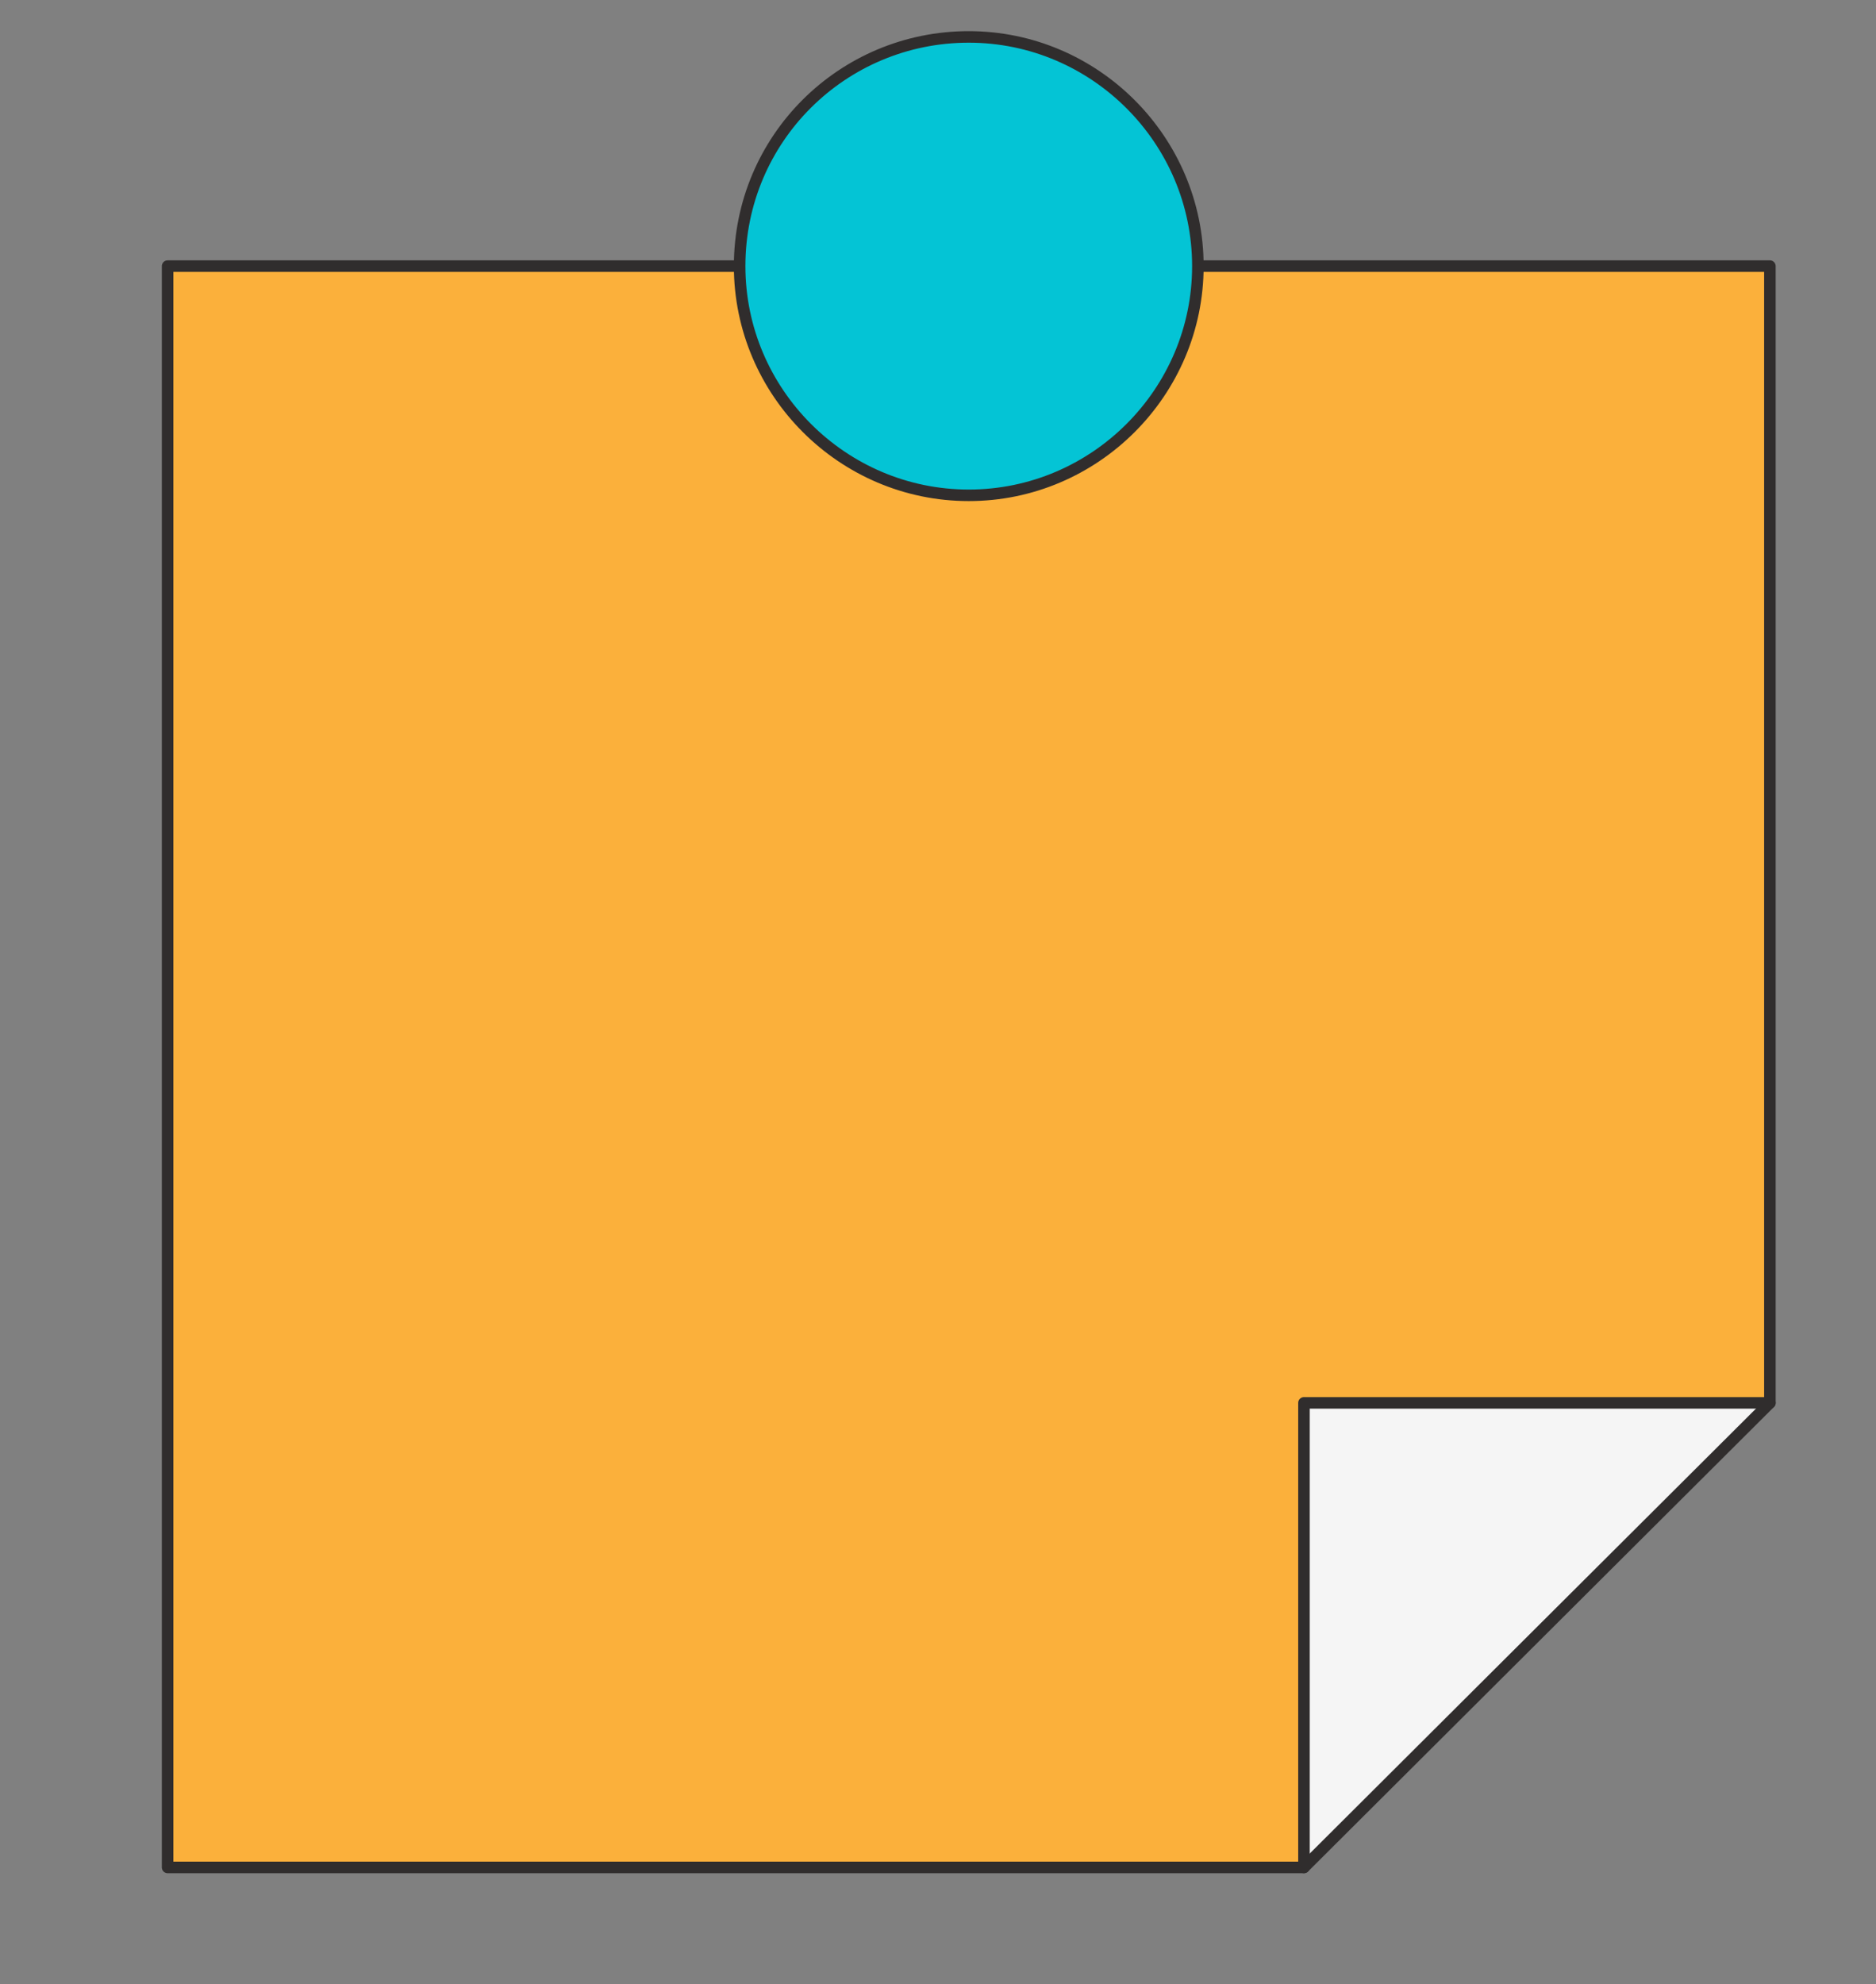 <?xml version="1.0" encoding="utf-8"?>
<!-- Generator: Adobe Illustrator 26.0.1, SVG Export Plug-In . SVG Version: 6.00 Build 0)  -->
<svg version="1.1" id="Layer_1" xmlns="http://www.w3.org/2000/svg" xmlns:xlink="http://www.w3.org/1999/xlink" x="0px" y="0px"
	 viewBox="0 0 122 129" style="enable-background:new 0 0 122 129;" xml:space="preserve">
<rect x="0" y="0" width="122" height="129" fill="#808080" stroke="none"/>
<style type="text/css">
	.st0{fill:#FBB03B;}
	.st1{fill:#F5F5F5;}
	.st2{fill:none;stroke:#302D2D;stroke-width:0.75;stroke-linecap:round;stroke-linejoin:round;stroke-miterlimit:10;}
	.st3{fill:#04C4D5;stroke:#302D2D;stroke-width:0.75;stroke-linecap:round;stroke-linejoin:round;stroke-miterlimit:10;}
</style>
<g>
	<g id="XMLID_3_">
		<g>
			<polygon class="st0" points="115.1,17.3 115.1,91.2 84.8,91.2 84.8,121.4 10.9,121.4 10.9,17.3 			"/>
			<polygon class="st1" points="115.1,91.2 84.8,121.4 84.8,91.2 			"/>
		</g>
		<g>
			<polygon class="st2" points="115.1,91.2 115.1,17.3 10.9,17.3 10.9,121.4 84.8,121.4 84.8,91.2 			"/>
			<line class="st2" x1="84.8" y1="121.4" x2="115.1" y2="91.2"/>
		</g>
	</g>
	<path class="st3" d="M48.1,17.3C48.1,9,54.8,2.4,63,2.4c8.2,0,14.9,6.7,14.9,14.9S71.2,32.2,63,32.2C54.8,32.2,48.1,25.5,48.1,17.3
		z"/>
</g>
</svg>
